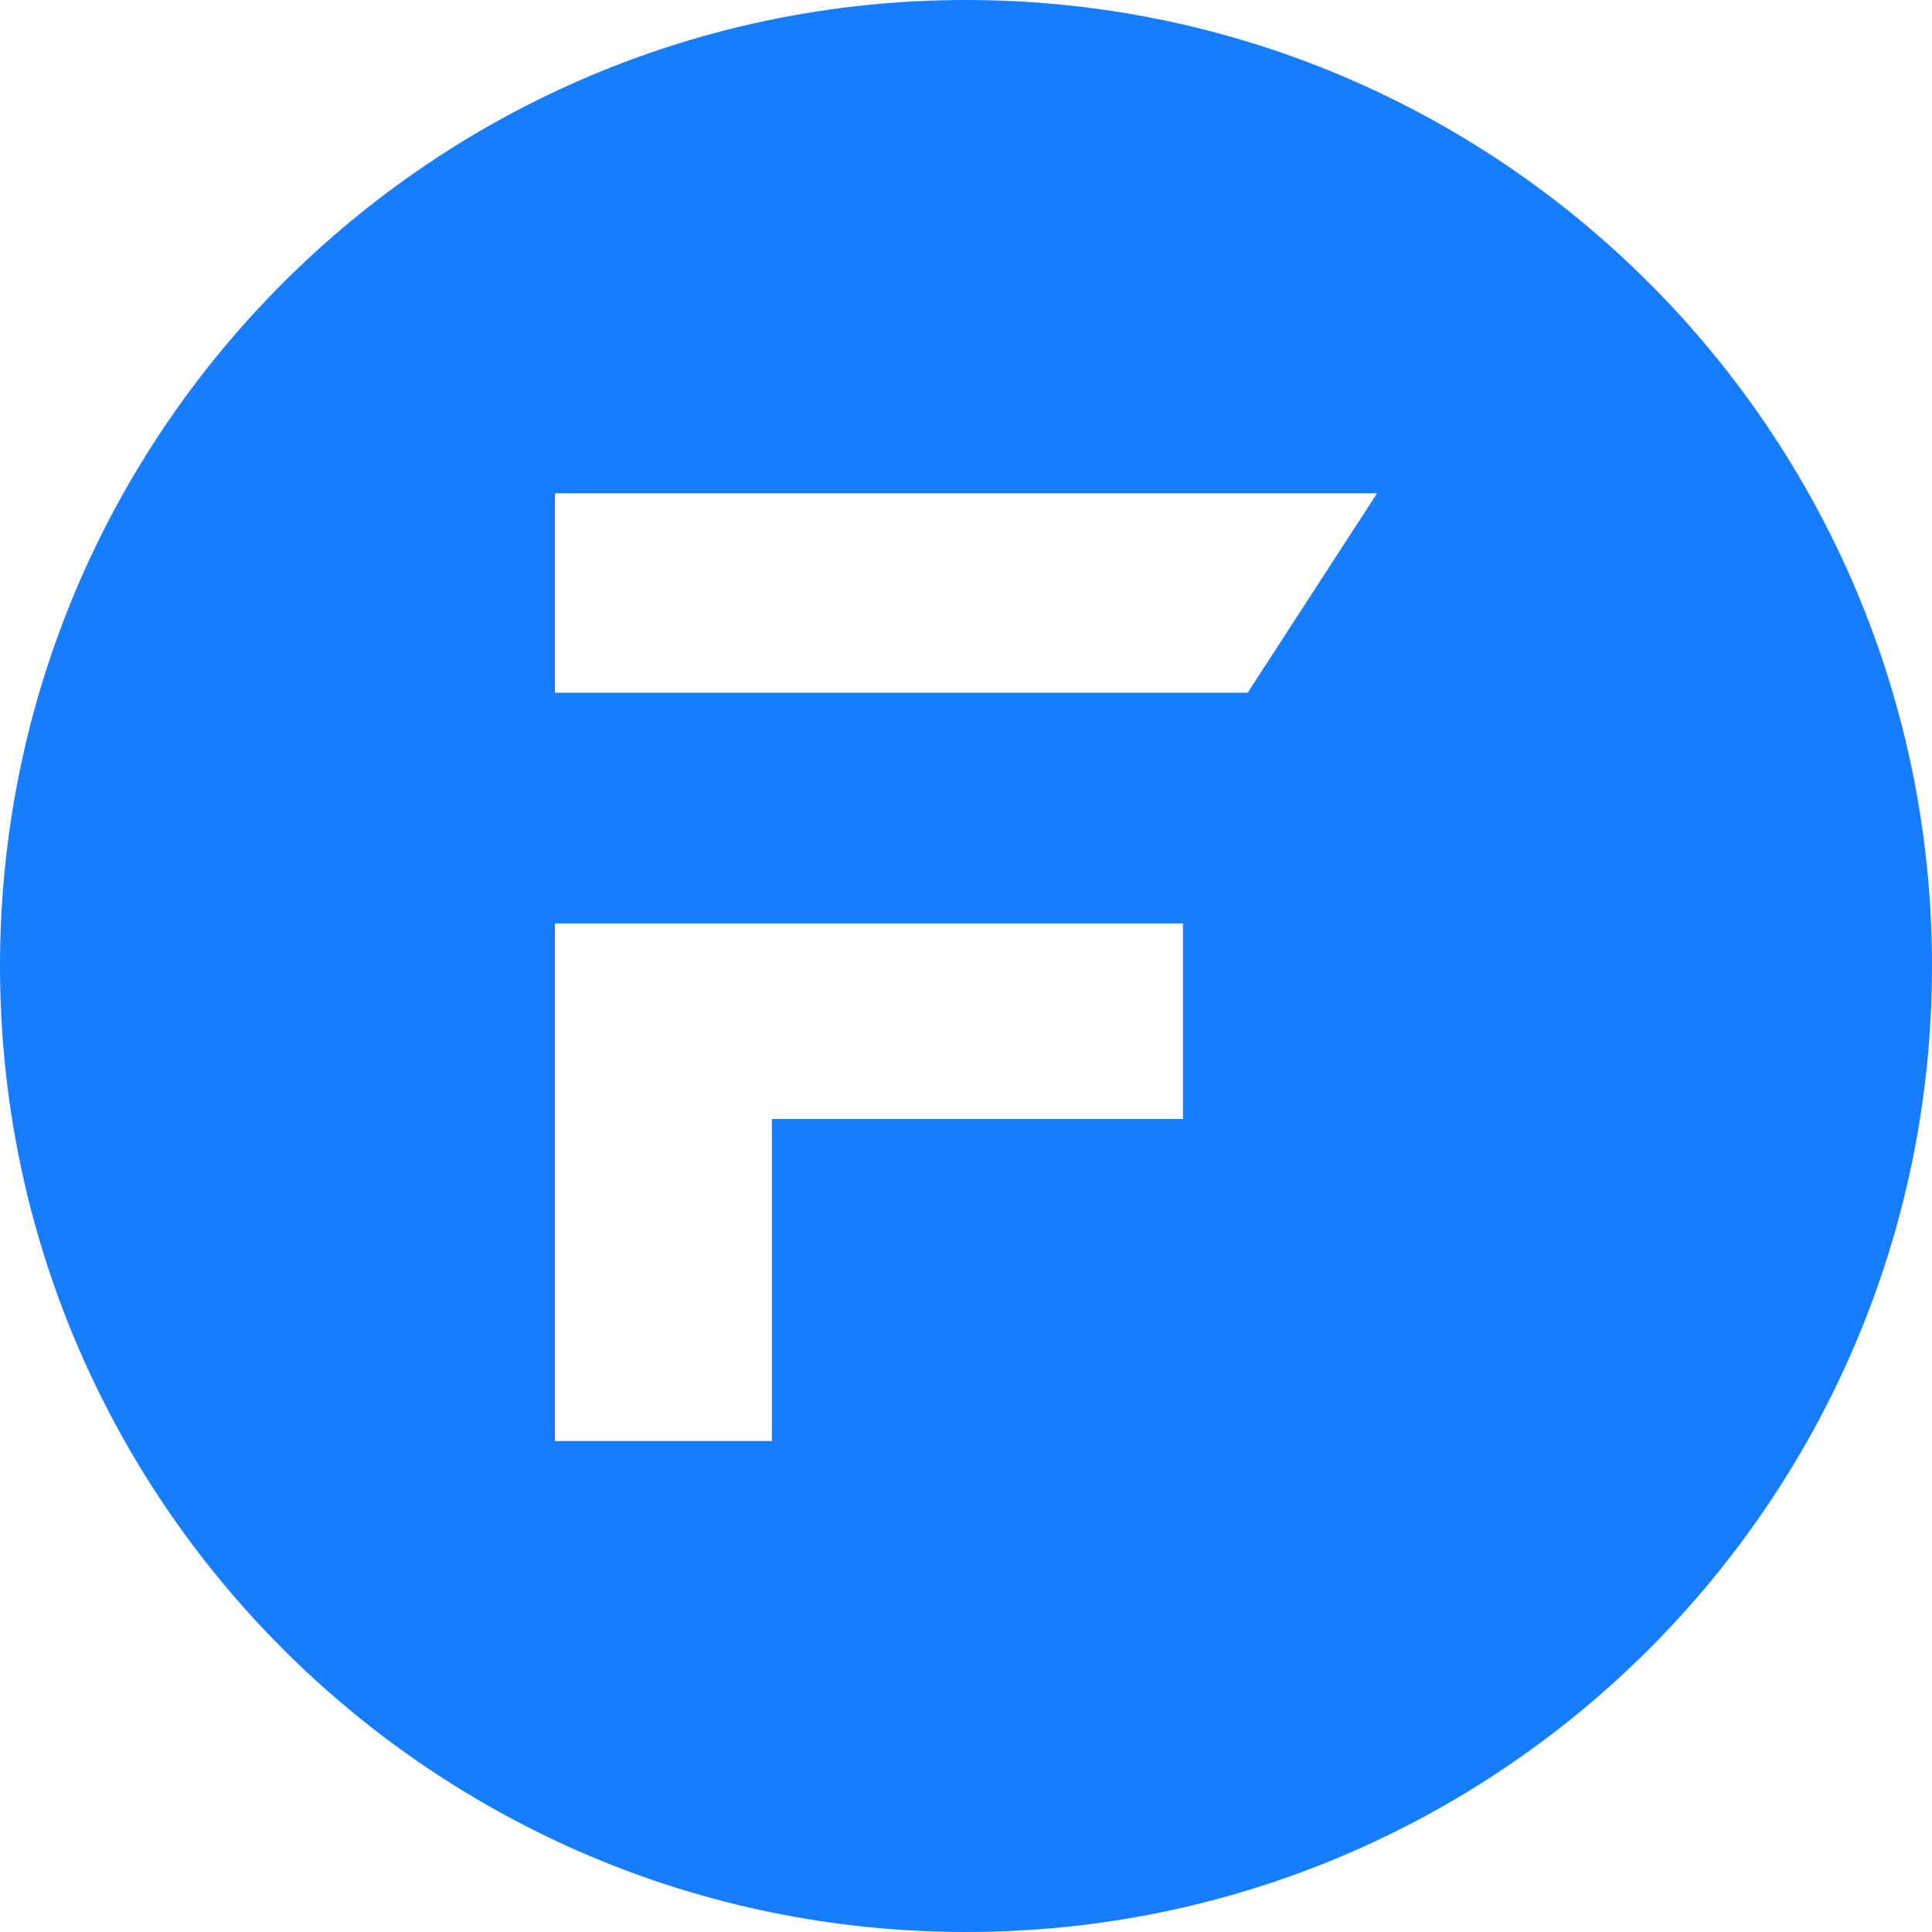 <svg width="200" height="200" viewBox="0 0 200 200" fill="none" xmlns="http://www.w3.org/2000/svg">
<path fill-rule="evenodd" clip-rule="evenodd" d="M100 0C44.772 0 0 44.772 0 100C0 155.228 44.772 200 100 200C155.228 200 200 155.228 200 100C200 44.772 155.228 0 100 0ZM142.553 51.064L129.157 71.71H57.447V51.064H142.553ZM57.447 95.587V149.173H79.905V115.839H122.459V95.587H57.447Z" fill="#167DFF"/>
</svg>
